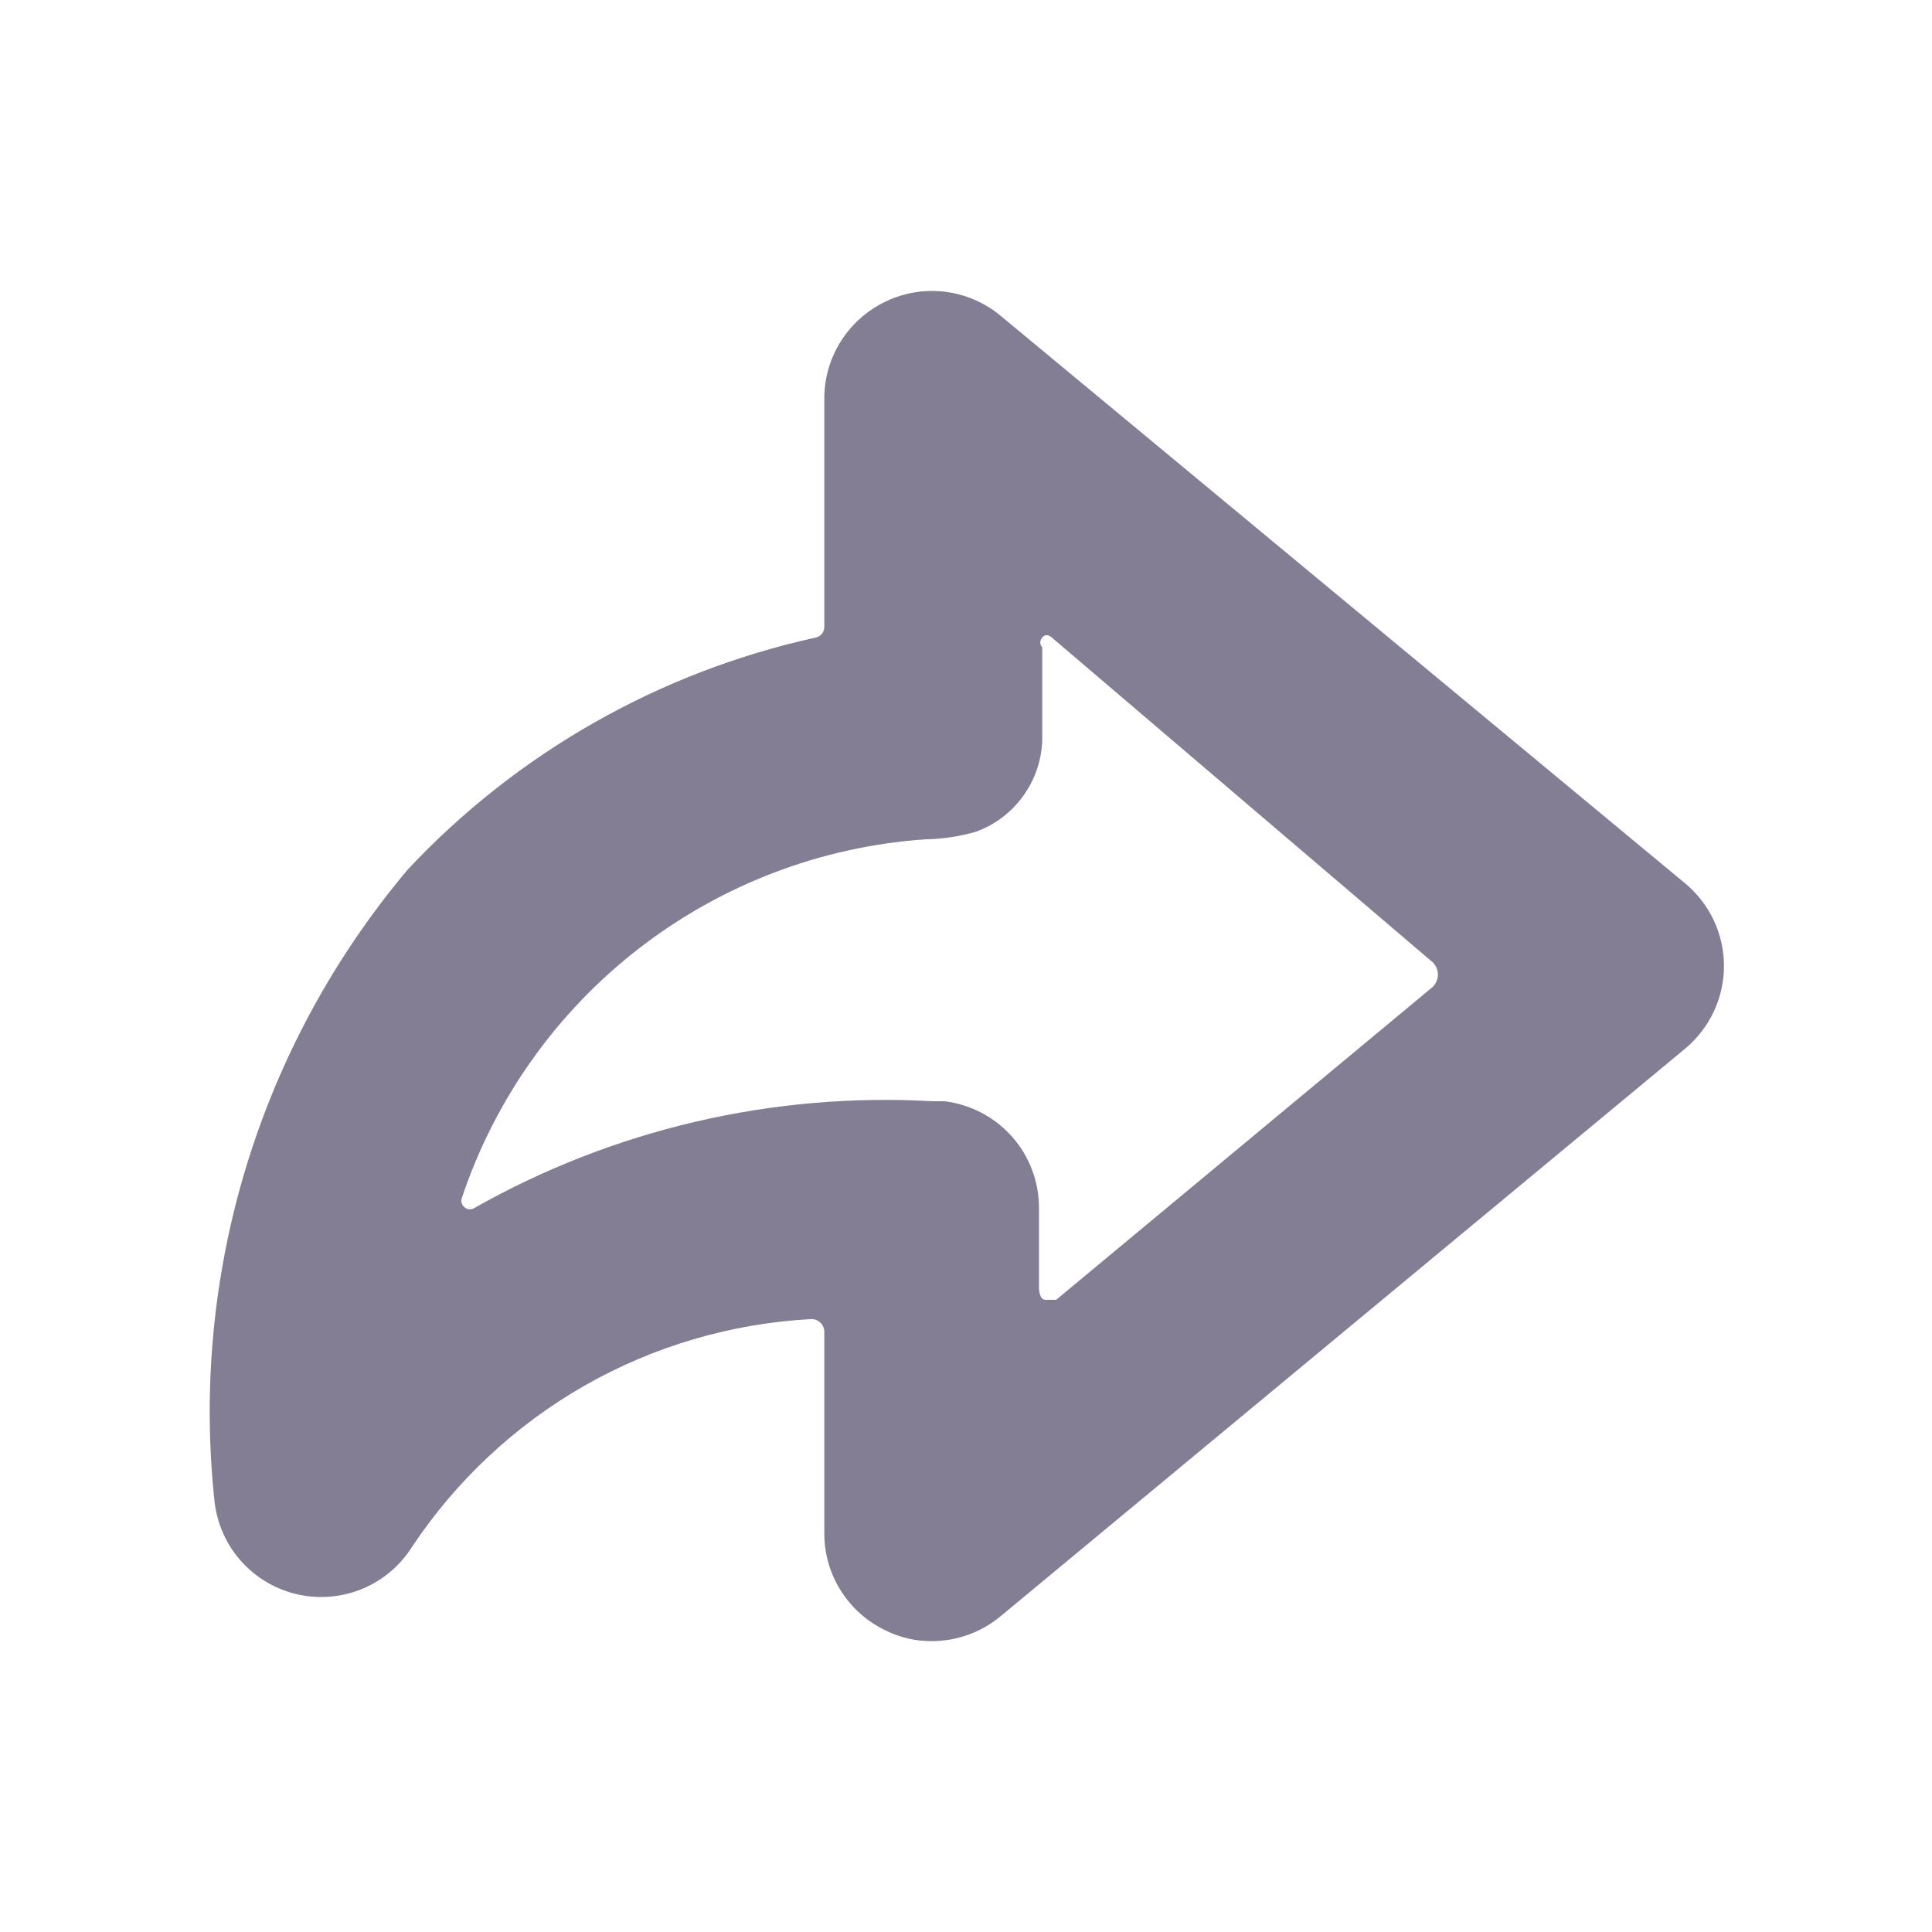 <svg width="18" height="18" viewBox="0 0 18 18" fill="none" xmlns="http://www.w3.org/2000/svg">
<path d="M8.25 15.19C8.08 15.109 7.936 14.981 7.835 14.822C7.734 14.663 7.68 14.479 7.68 14.29V12.4C7.679 12.384 7.674 12.369 7.667 12.355C7.66 12.341 7.65 12.328 7.638 12.318C7.626 12.308 7.612 12.3 7.597 12.295C7.582 12.29 7.566 12.289 7.55 12.29C6.809 12.331 6.088 12.543 5.444 12.911C4.8 13.279 4.251 13.793 3.84 14.41C3.73 14.585 3.569 14.722 3.378 14.802C3.188 14.881 2.977 14.9 2.775 14.855C2.573 14.81 2.391 14.704 2.252 14.551C2.113 14.398 2.025 14.205 2 14C1.885 12.946 1.986 11.88 2.295 10.866C2.605 9.851 3.117 8.911 3.8 8.1C4.819 7.013 6.144 6.26 7.6 5.94C7.623 5.935 7.643 5.923 7.658 5.904C7.673 5.886 7.68 5.863 7.68 5.84V3.71C7.68 3.522 7.734 3.337 7.835 3.178C7.936 3.019 8.08 2.891 8.25 2.81C8.422 2.727 8.614 2.695 8.804 2.718C8.994 2.742 9.173 2.818 9.32 2.94L15.7 8.23C15.813 8.324 15.904 8.441 15.967 8.575C16.029 8.708 16.062 8.853 16.062 9C16.062 9.147 16.029 9.292 15.967 9.425C15.904 9.558 15.813 9.676 15.7 9.77L9.32 15.06C9.14 15.209 8.914 15.29 8.68 15.29C8.531 15.291 8.383 15.257 8.25 15.19ZM9.8 5.94C9.8 5.94 9.75 5.89 9.71 5.94C9.67 5.99 9.71 6.03 9.71 6.03V6.83C9.718 7.029 9.662 7.226 9.55 7.391C9.439 7.557 9.278 7.682 9.09 7.75C8.937 7.794 8.779 7.817 8.62 7.82C7.649 7.887 6.72 8.242 5.951 8.838C5.181 9.435 4.607 10.246 4.3 11.17C4.297 11.184 4.298 11.199 4.303 11.213C4.308 11.227 4.316 11.239 4.328 11.248C4.339 11.258 4.353 11.264 4.367 11.266C4.382 11.268 4.396 11.266 4.41 11.26C5.711 10.522 7.197 10.175 8.69 10.26H8.8C9.044 10.29 9.268 10.408 9.431 10.592C9.593 10.777 9.682 11.014 9.68 11.26V12C9.68 12 9.68 12.11 9.74 12.11C9.8 12.11 9.84 12.11 9.84 12.11L13.33 9.21C13.351 9.195 13.367 9.176 13.379 9.153C13.391 9.13 13.397 9.105 13.397 9.08C13.397 9.055 13.391 9.03 13.379 9.007C13.367 8.984 13.351 8.965 13.33 8.95L9.8 5.94Z" fill="#847E95"/>
</svg>
